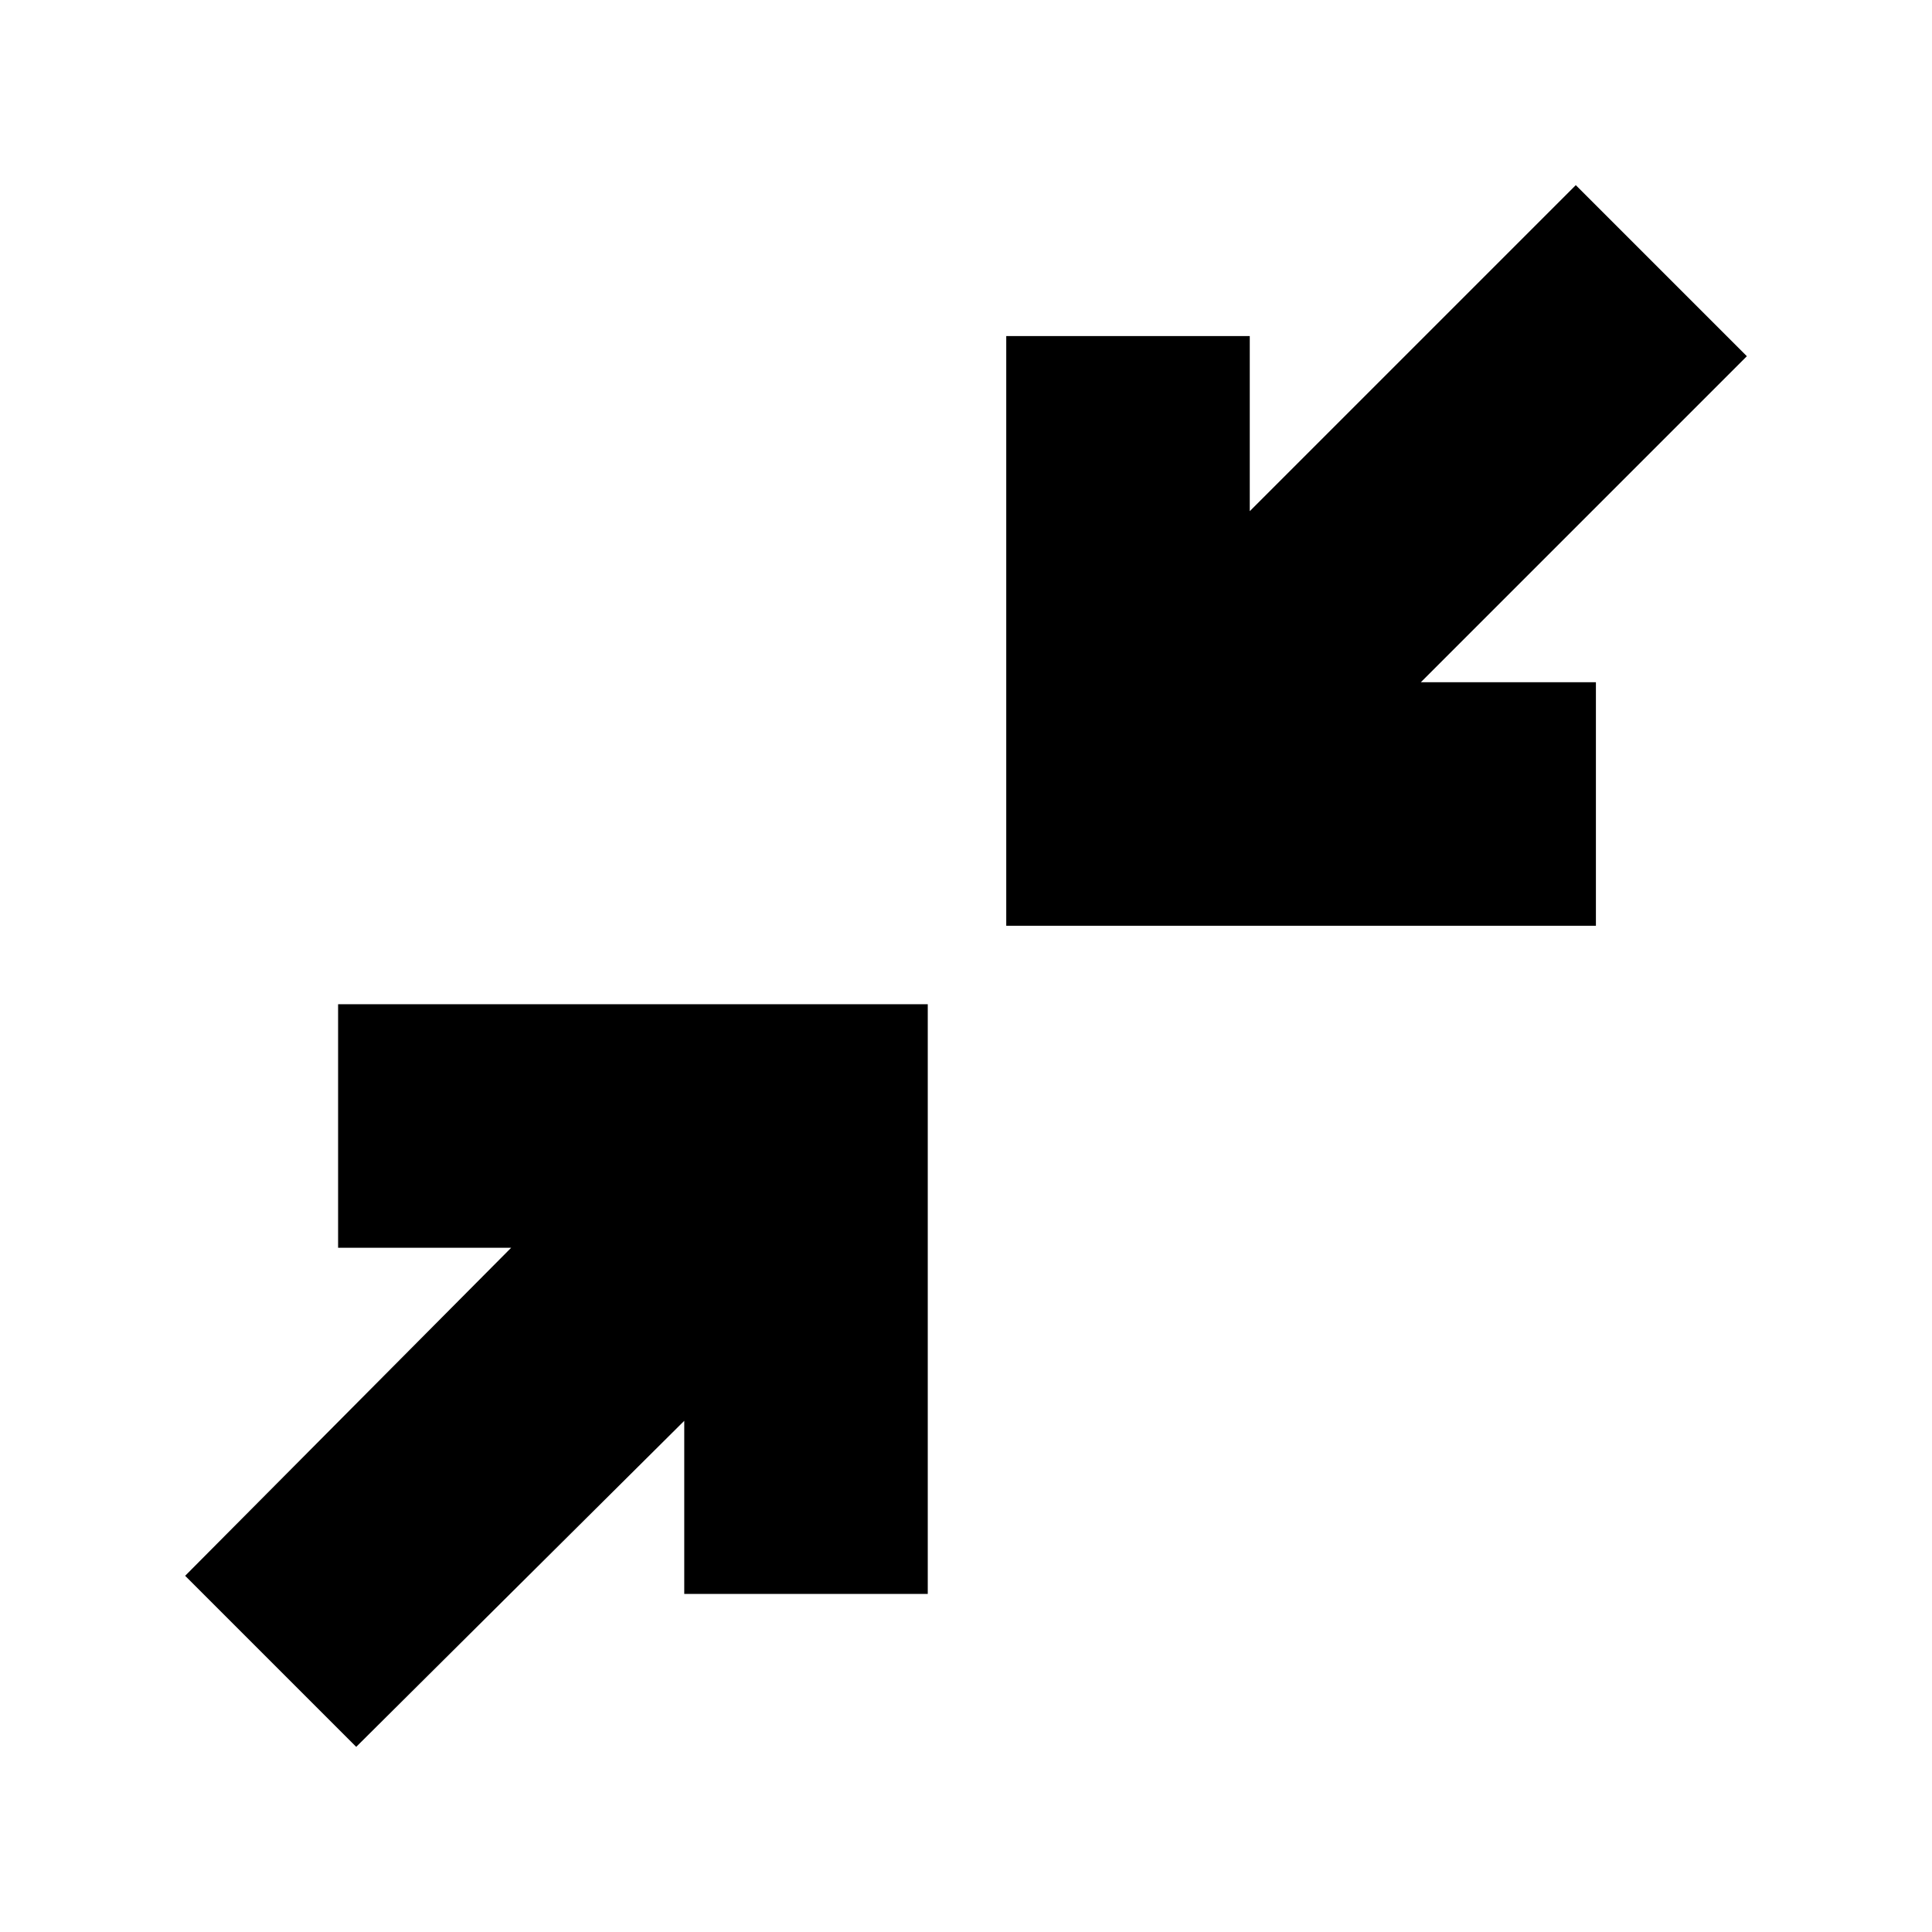 <svg xmlns="http://www.w3.org/2000/svg" height="24" width="24"><path d="M12.5 11.5V4.175H15.525V6.35L19.575 2.3L21.7 4.425L17.65 8.475H19.825V11.5ZM4.425 21.7 2.3 19.575 6.35 15.5H4.2V12.475H11.525V19.8H8.5V17.65Z"/></svg>